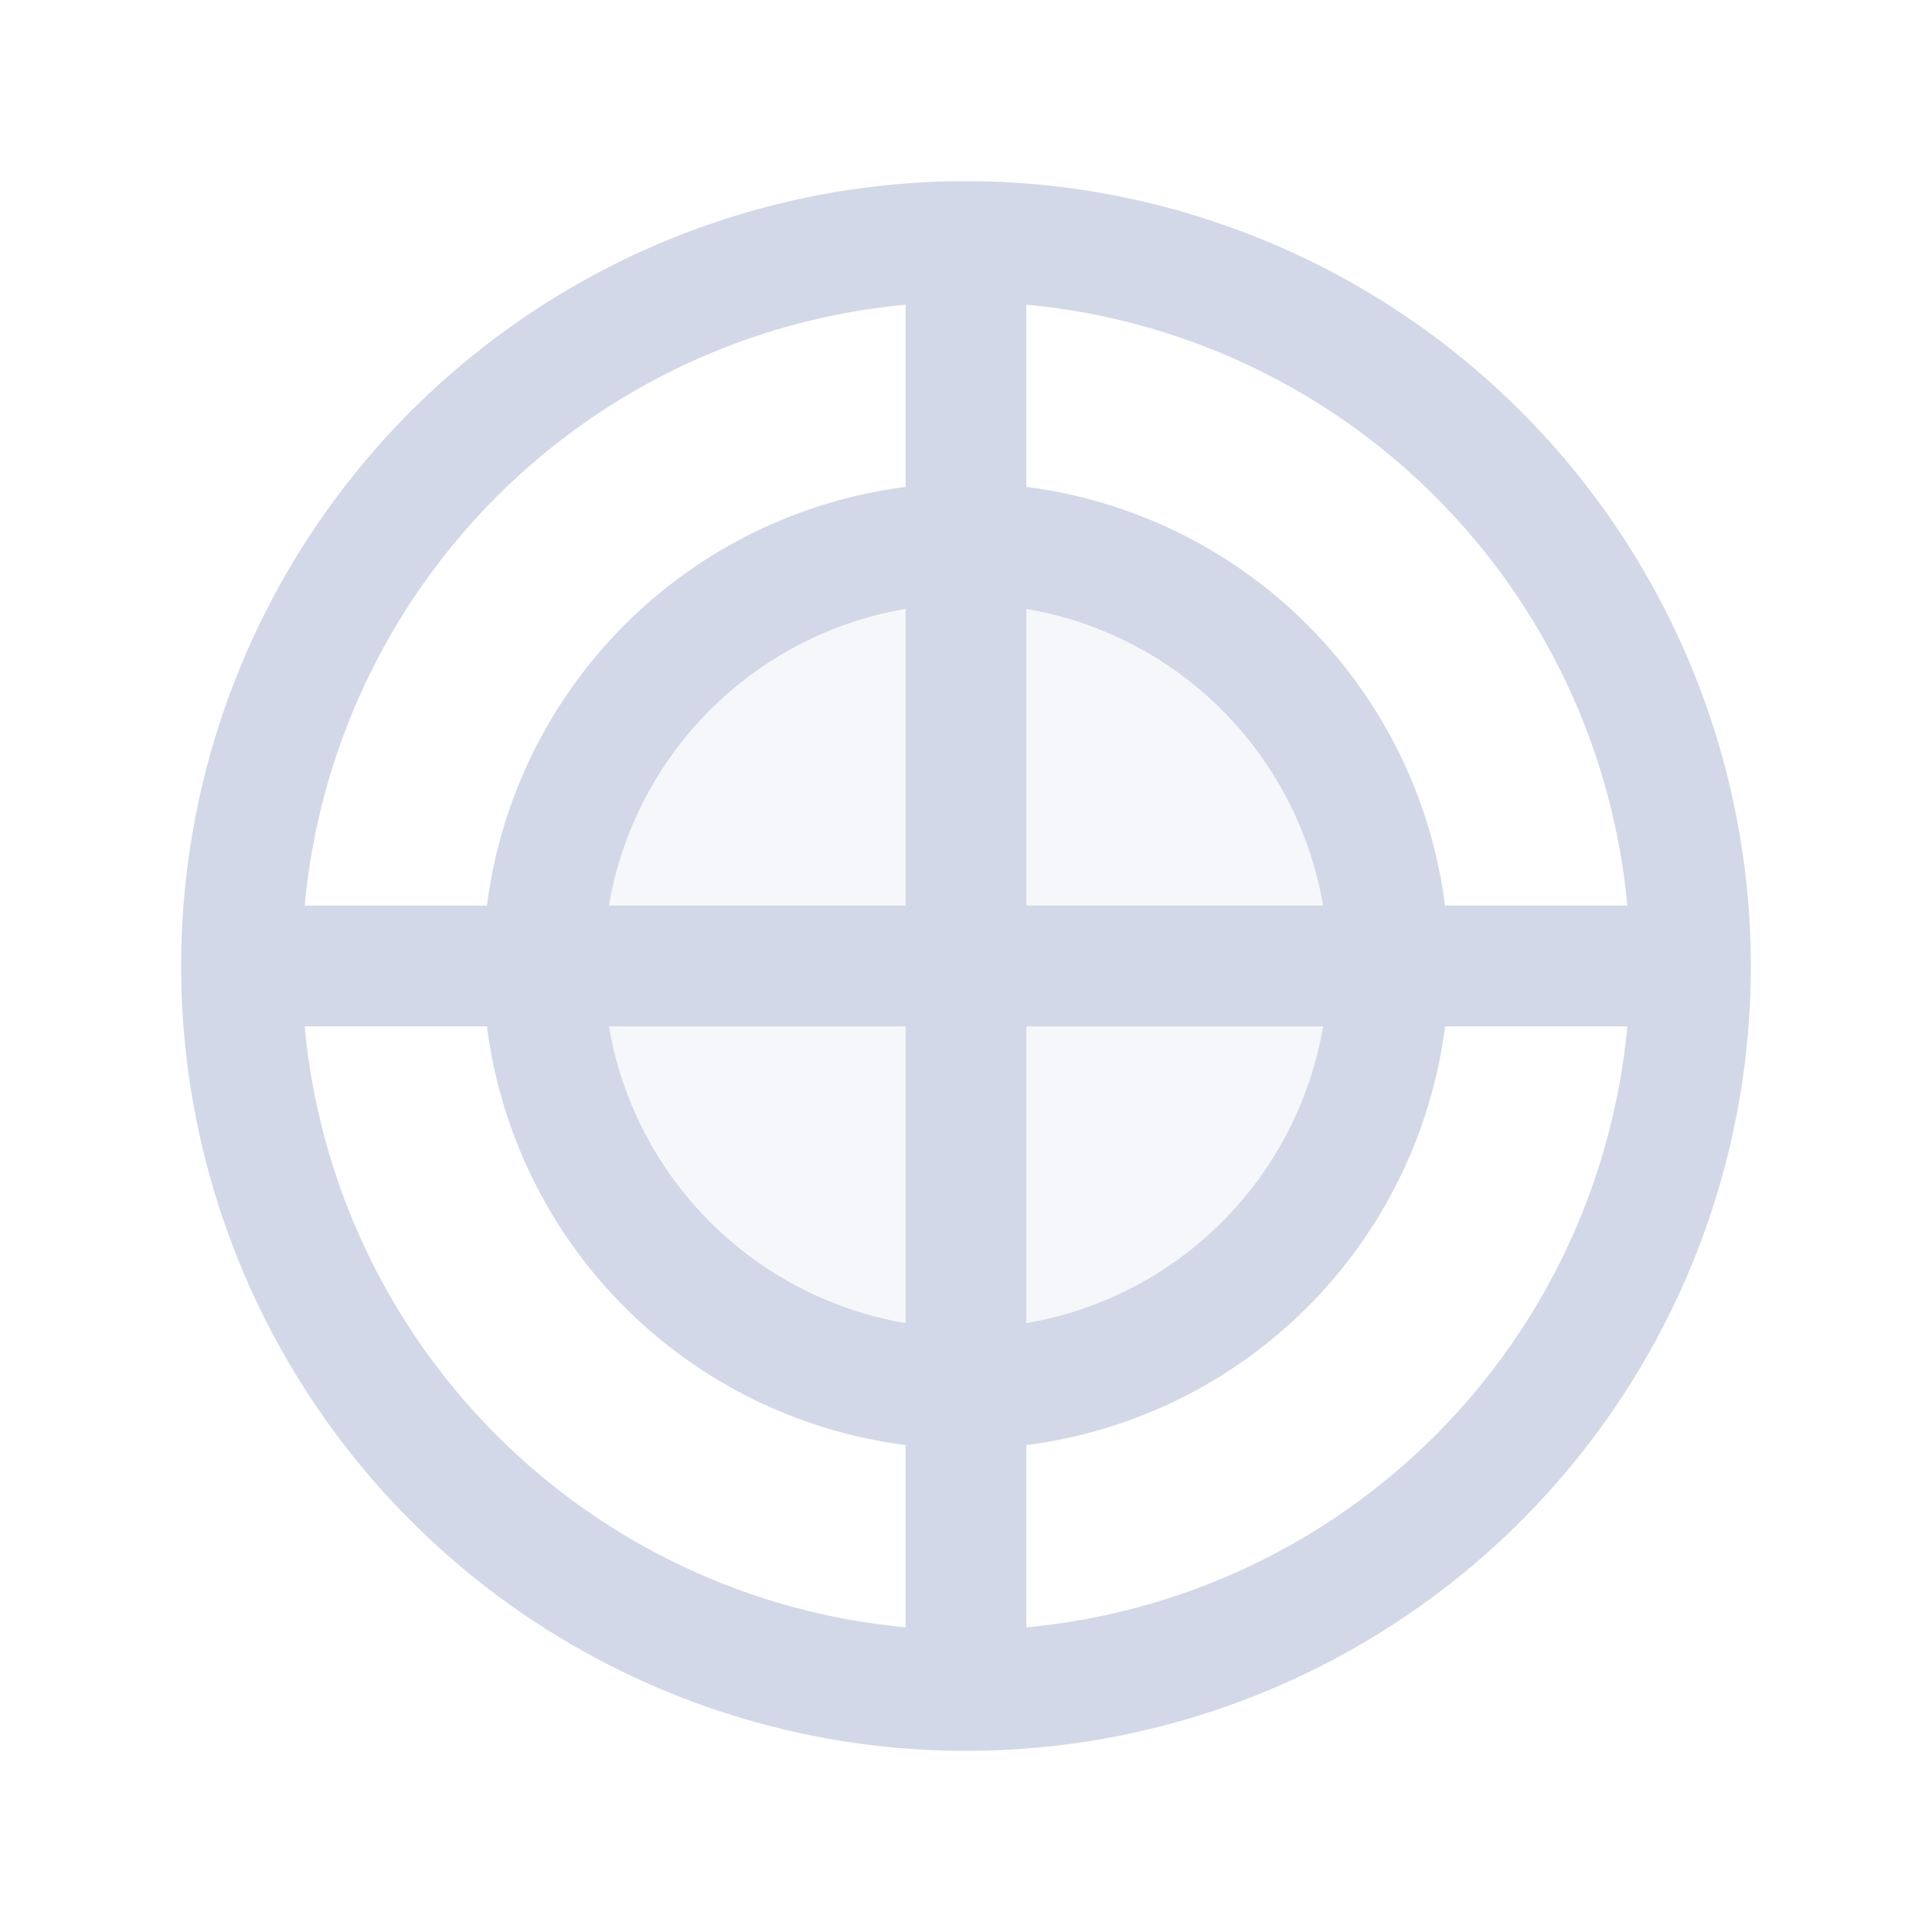 <svg width="180" height="180" viewBox="0 0 180 180" fill="none" xmlns="http://www.w3.org/2000/svg">
<path opacity="0.2" d="M129.375 90C129.375 97.788 127.066 105.4 122.739 111.876C118.413 118.351 112.263 123.398 105.068 126.378C97.873 129.358 89.956 130.138 82.318 128.618C74.68 127.099 67.664 123.349 62.158 117.842C56.651 112.336 52.901 105.32 51.382 97.682C49.862 90.044 50.642 82.127 53.622 74.932C56.602 67.737 61.649 61.587 68.124 57.261C74.6 52.934 82.212 50.625 90 50.625C100.443 50.625 110.458 54.773 117.842 62.158C125.227 69.542 129.375 79.557 129.375 90Z" fill="#D2D8E7"/>
<path d="M90 16.875C75.537 16.875 61.399 21.164 49.374 29.199C37.349 37.234 27.976 48.654 22.441 62.016C16.907 75.378 15.459 90.081 18.28 104.266C21.102 118.451 28.066 131.48 38.293 141.707C48.52 151.934 61.549 158.898 75.734 161.72C89.919 164.541 104.622 163.093 117.984 157.559C131.346 152.024 142.766 142.651 150.801 130.626C158.836 118.601 163.125 104.463 163.125 90C163.105 70.612 155.394 52.025 141.685 38.315C127.975 24.606 109.388 16.895 90 16.875ZM151.615 84.375H134.634C133.372 74.47 128.856 65.265 121.795 58.205C114.735 51.144 105.53 46.628 95.625 45.366V28.385C110.024 29.718 123.504 36.045 133.729 46.271C143.955 56.496 150.282 69.976 151.615 84.375ZM84.375 84.375H56.728C57.906 77.471 61.198 71.103 66.15 66.15C71.103 61.198 77.471 57.906 84.375 56.728V84.375ZM84.375 95.625V123.272C77.471 122.094 71.103 118.802 66.15 113.85C61.198 108.897 57.906 102.529 56.728 95.625H84.375ZM95.625 95.625H123.272C122.094 102.529 118.802 108.897 113.85 113.85C108.897 118.802 102.529 122.094 95.625 123.272V95.625ZM95.625 84.375V56.728C102.529 57.906 108.897 61.198 113.85 66.15C118.802 71.103 122.094 77.471 123.272 84.375H95.625ZM84.375 28.385V45.366C74.47 46.628 65.265 51.144 58.205 58.205C51.144 65.265 46.628 74.47 45.366 84.375H28.385C29.718 69.976 36.045 56.496 46.271 46.271C56.496 36.045 69.976 29.718 84.375 28.385ZM28.385 95.625H45.366C46.628 105.53 51.144 114.735 58.205 121.795C65.265 128.856 74.47 133.372 84.375 134.634V151.615C69.976 150.282 56.496 143.955 46.271 133.729C36.045 123.504 29.718 110.024 28.385 95.625ZM95.625 151.615V134.634C105.53 133.372 114.735 128.856 121.795 121.795C128.856 114.735 133.372 105.53 134.634 95.625H151.615C150.282 110.024 143.955 123.504 133.729 133.729C123.504 143.955 110.024 150.282 95.625 151.615Z" fill="#D2D8E7"/>
</svg>
